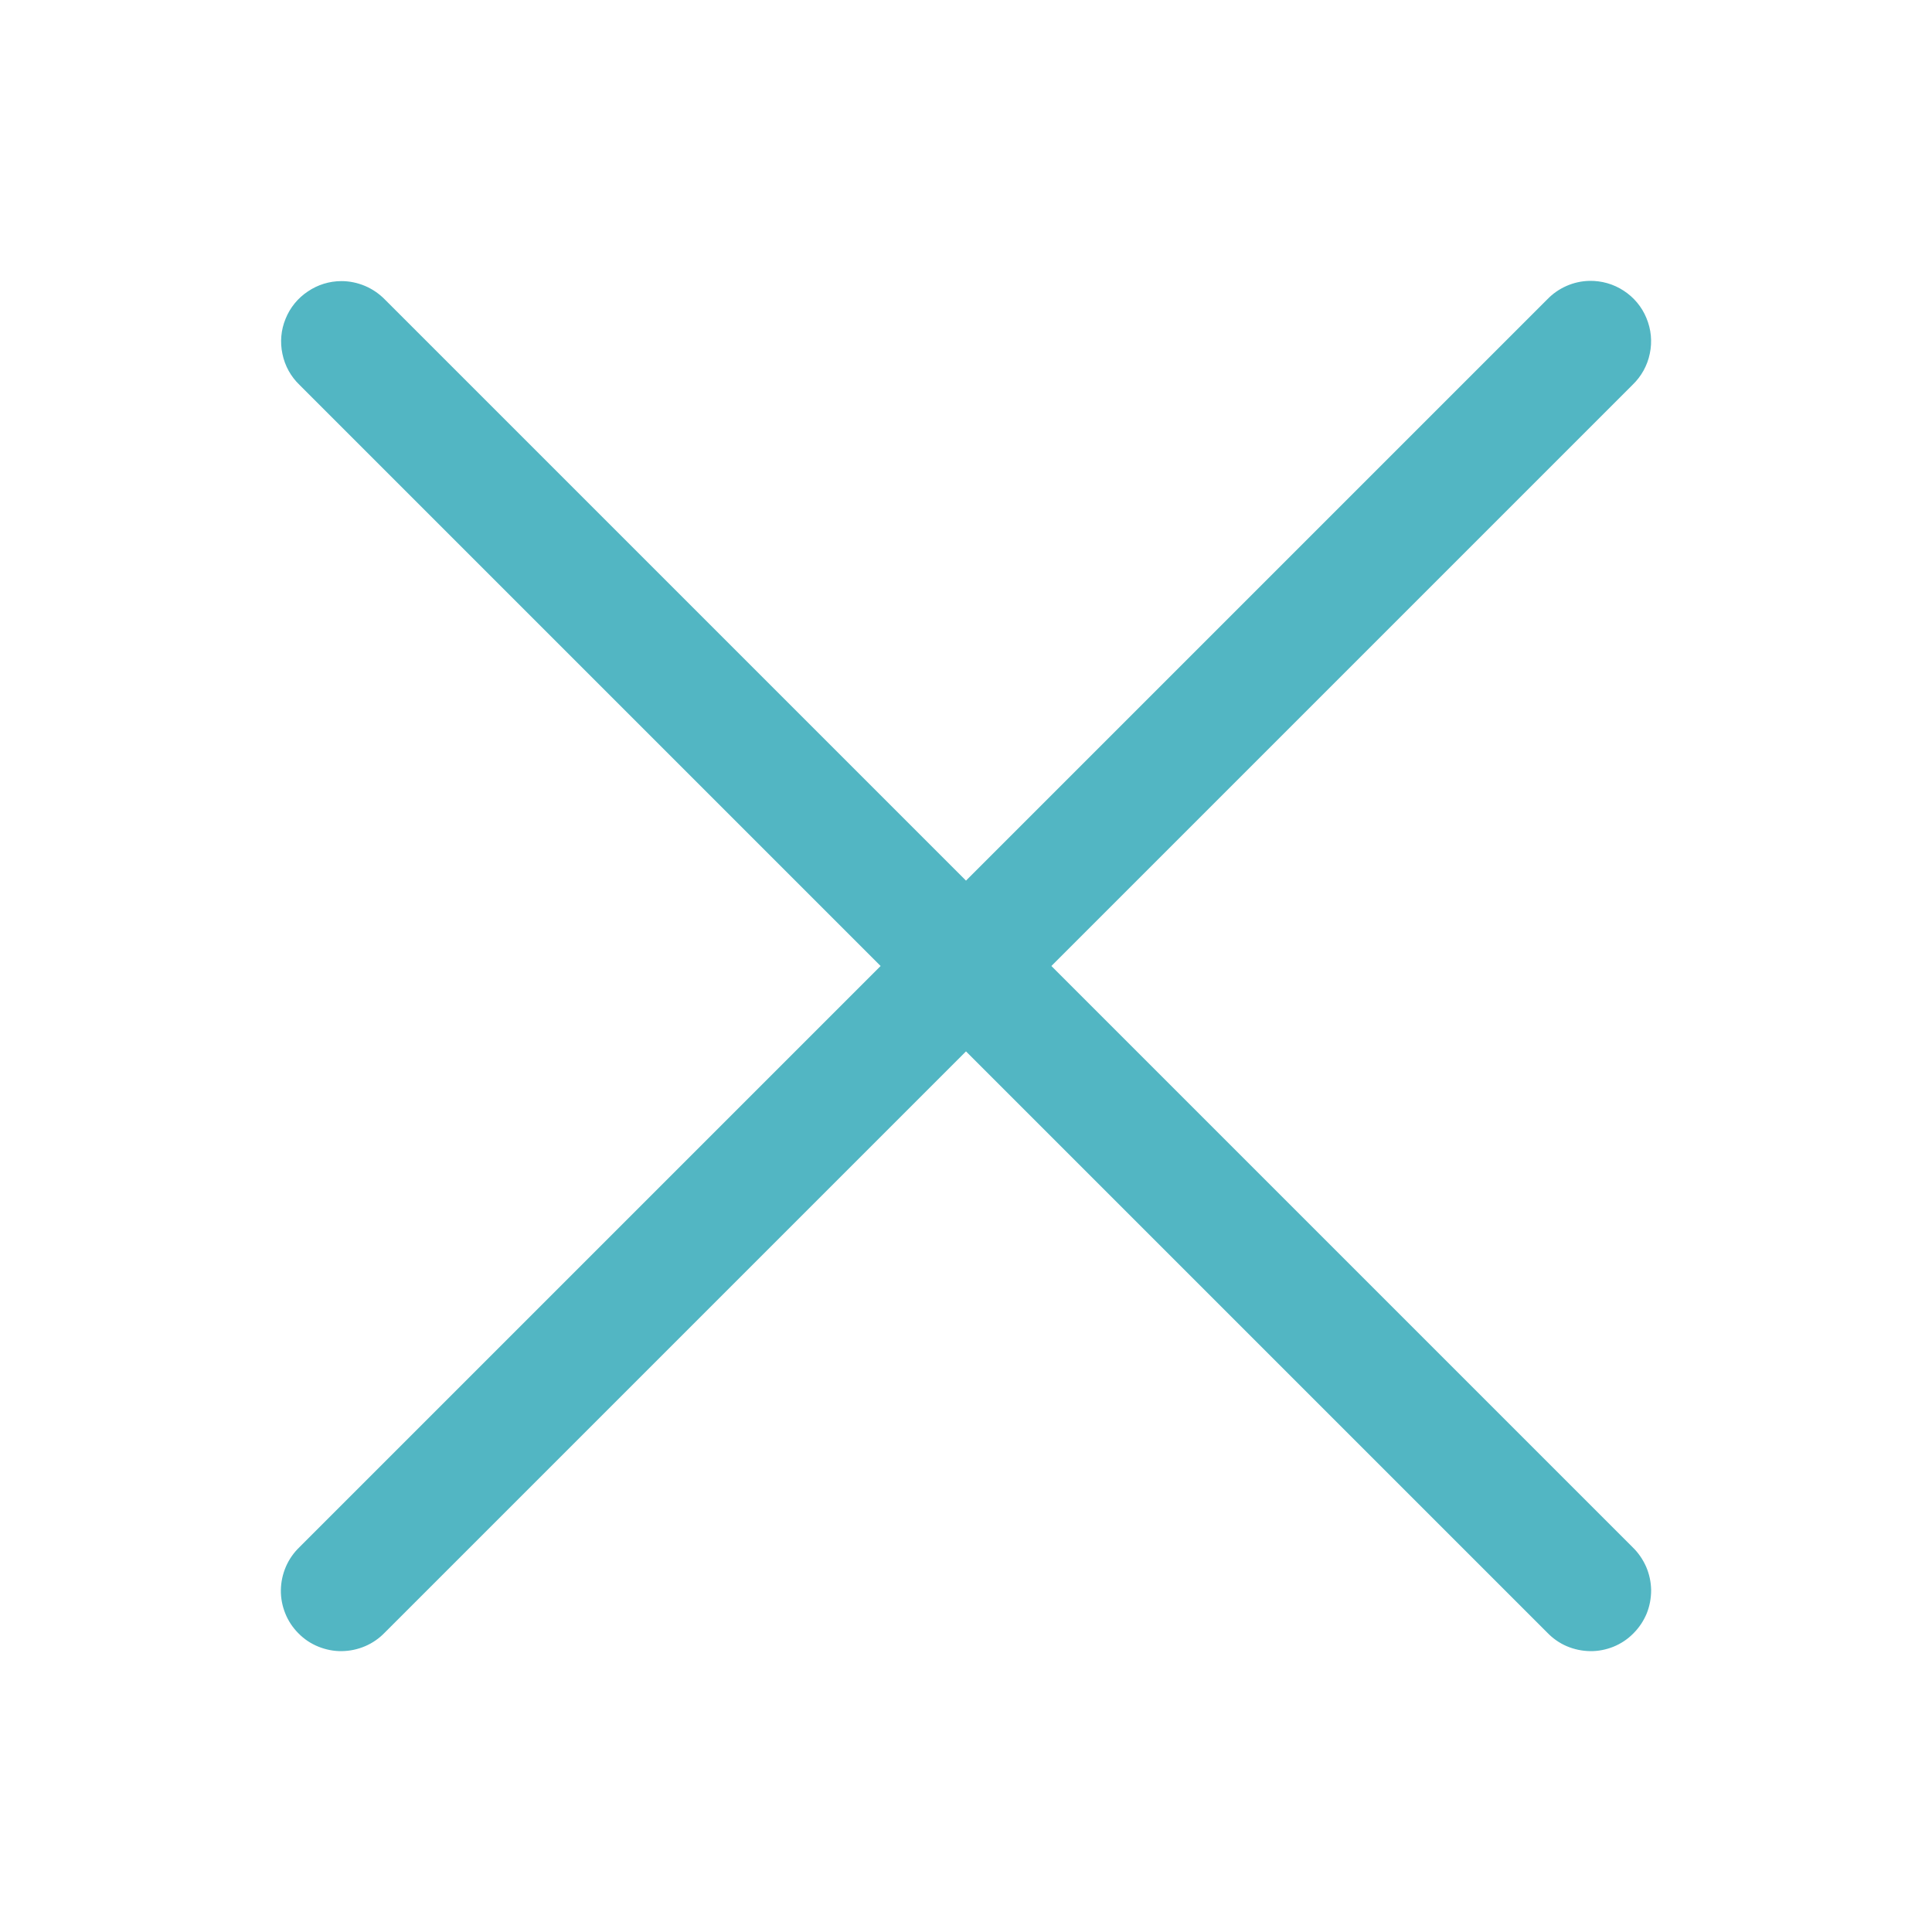 <svg width="16" height="16" viewBox="0 0 16 16" fill="none" xmlns="http://www.w3.org/2000/svg">
<path d="M13.162 2.326C13.03 2.329 12.904 2.385 12.813 2.48L8 7.293L3.187 2.48C3.14 2.432 3.084 2.394 3.023 2.368C2.961 2.342 2.895 2.328 2.828 2.328C2.728 2.328 2.631 2.358 2.549 2.414C2.466 2.469 2.402 2.548 2.365 2.64C2.327 2.732 2.318 2.834 2.339 2.931C2.359 3.029 2.408 3.118 2.48 3.187L7.293 8L2.48 12.813C2.432 12.859 2.393 12.915 2.367 12.976C2.341 13.037 2.327 13.102 2.326 13.169C2.325 13.235 2.338 13.301 2.363 13.363C2.388 13.425 2.425 13.48 2.472 13.527C2.519 13.575 2.575 13.612 2.637 13.637C2.699 13.662 2.765 13.675 2.831 13.674C2.898 13.673 2.963 13.659 3.024 13.633C3.085 13.607 3.141 13.568 3.187 13.52L8 8.707L12.813 13.52C12.859 13.568 12.914 13.607 12.975 13.633C13.036 13.659 13.102 13.673 13.169 13.674C13.235 13.675 13.301 13.662 13.363 13.637C13.424 13.612 13.48 13.575 13.527 13.527C13.574 13.48 13.611 13.425 13.637 13.363C13.662 13.301 13.674 13.235 13.674 13.169C13.673 13.102 13.659 13.037 13.633 12.976C13.606 12.915 13.568 12.859 13.52 12.813L8.707 8L13.52 3.187C13.593 3.117 13.643 3.027 13.663 2.928C13.684 2.83 13.674 2.727 13.635 2.634C13.597 2.541 13.531 2.462 13.446 2.407C13.362 2.352 13.263 2.324 13.162 2.326Z" fill="#52B6C3"/>
</svg>

